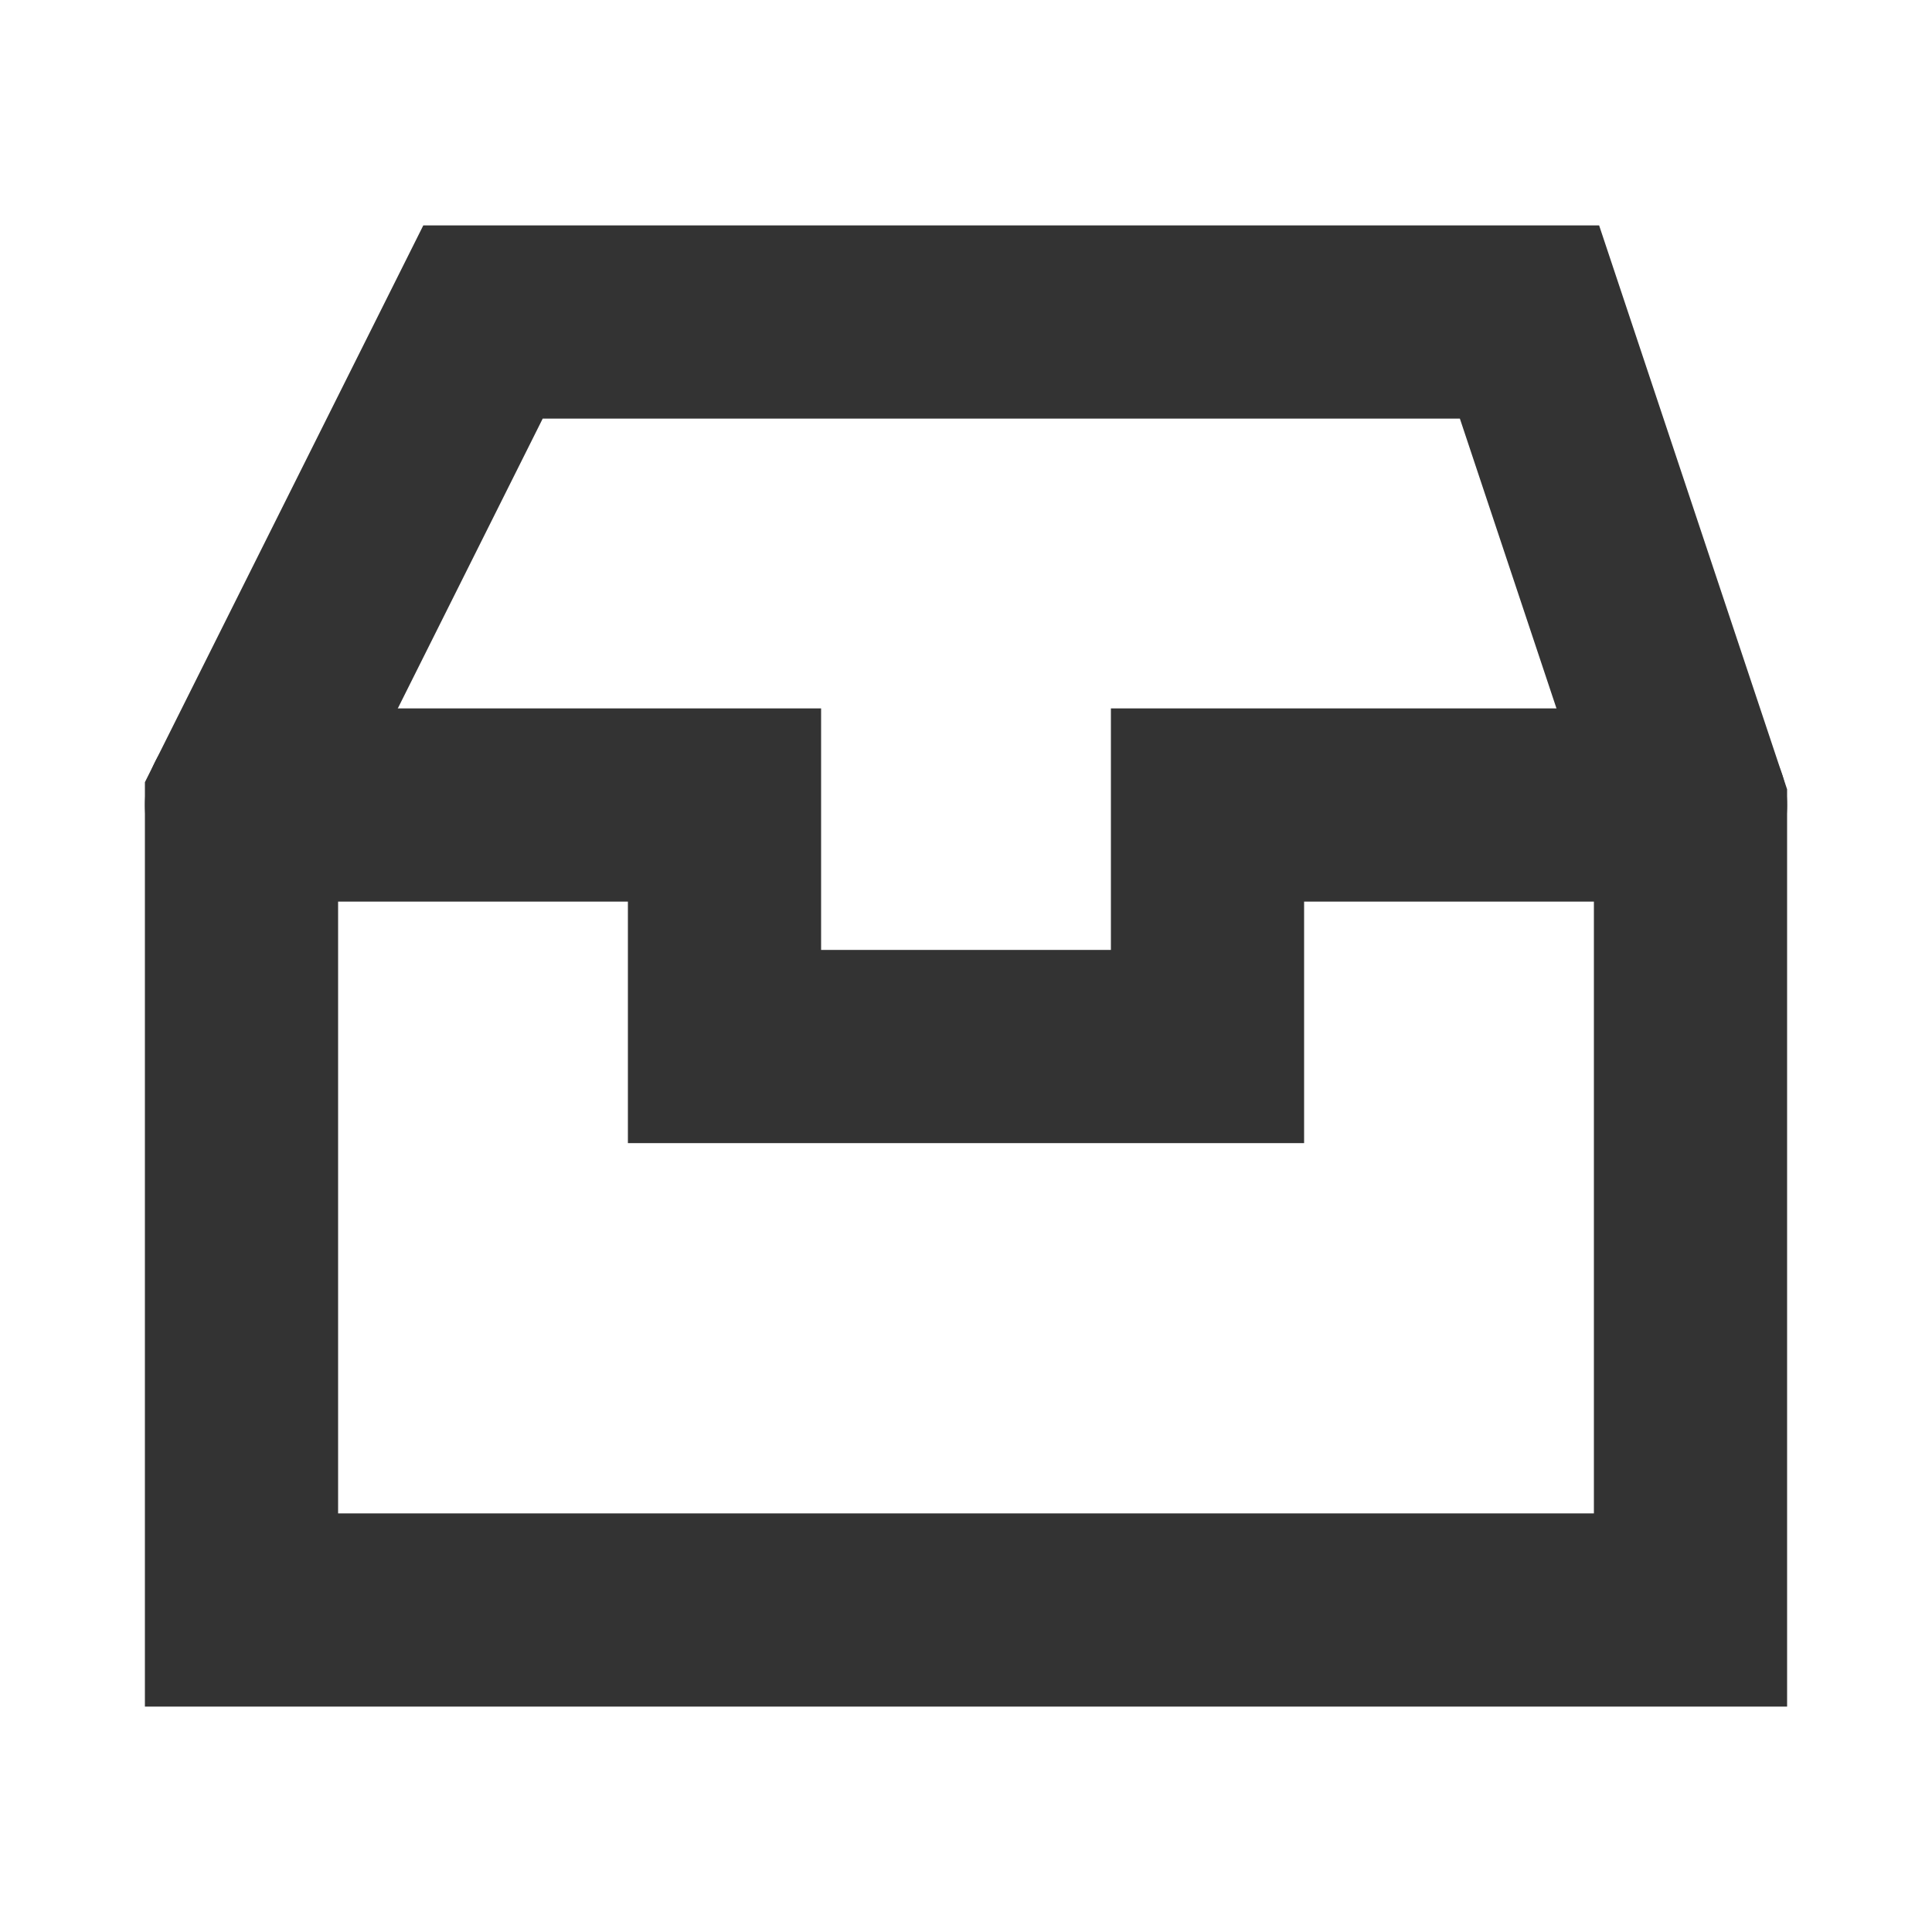 <svg role="img" xmlns="http://www.w3.org/2000/svg" width="40px" height="40px" viewBox="0 0 24 24" aria-labelledby="inboxIconTitle inboxIconDesc" stroke="#333333" stroke-width="2.4" stroke-linecap="square" stroke-linejoin="miter" fill="none" color="#333333"> <title id="inboxIconTitle">Inbox</title> <desc id="inboxIconDesc">Icon of cards sorting inbox</desc> <path stroke-linecap="round" d="M3 10h6v3h6v-3h6"/> <path d="M3 10l3-6h13l2 6v10H3z"/> </svg>